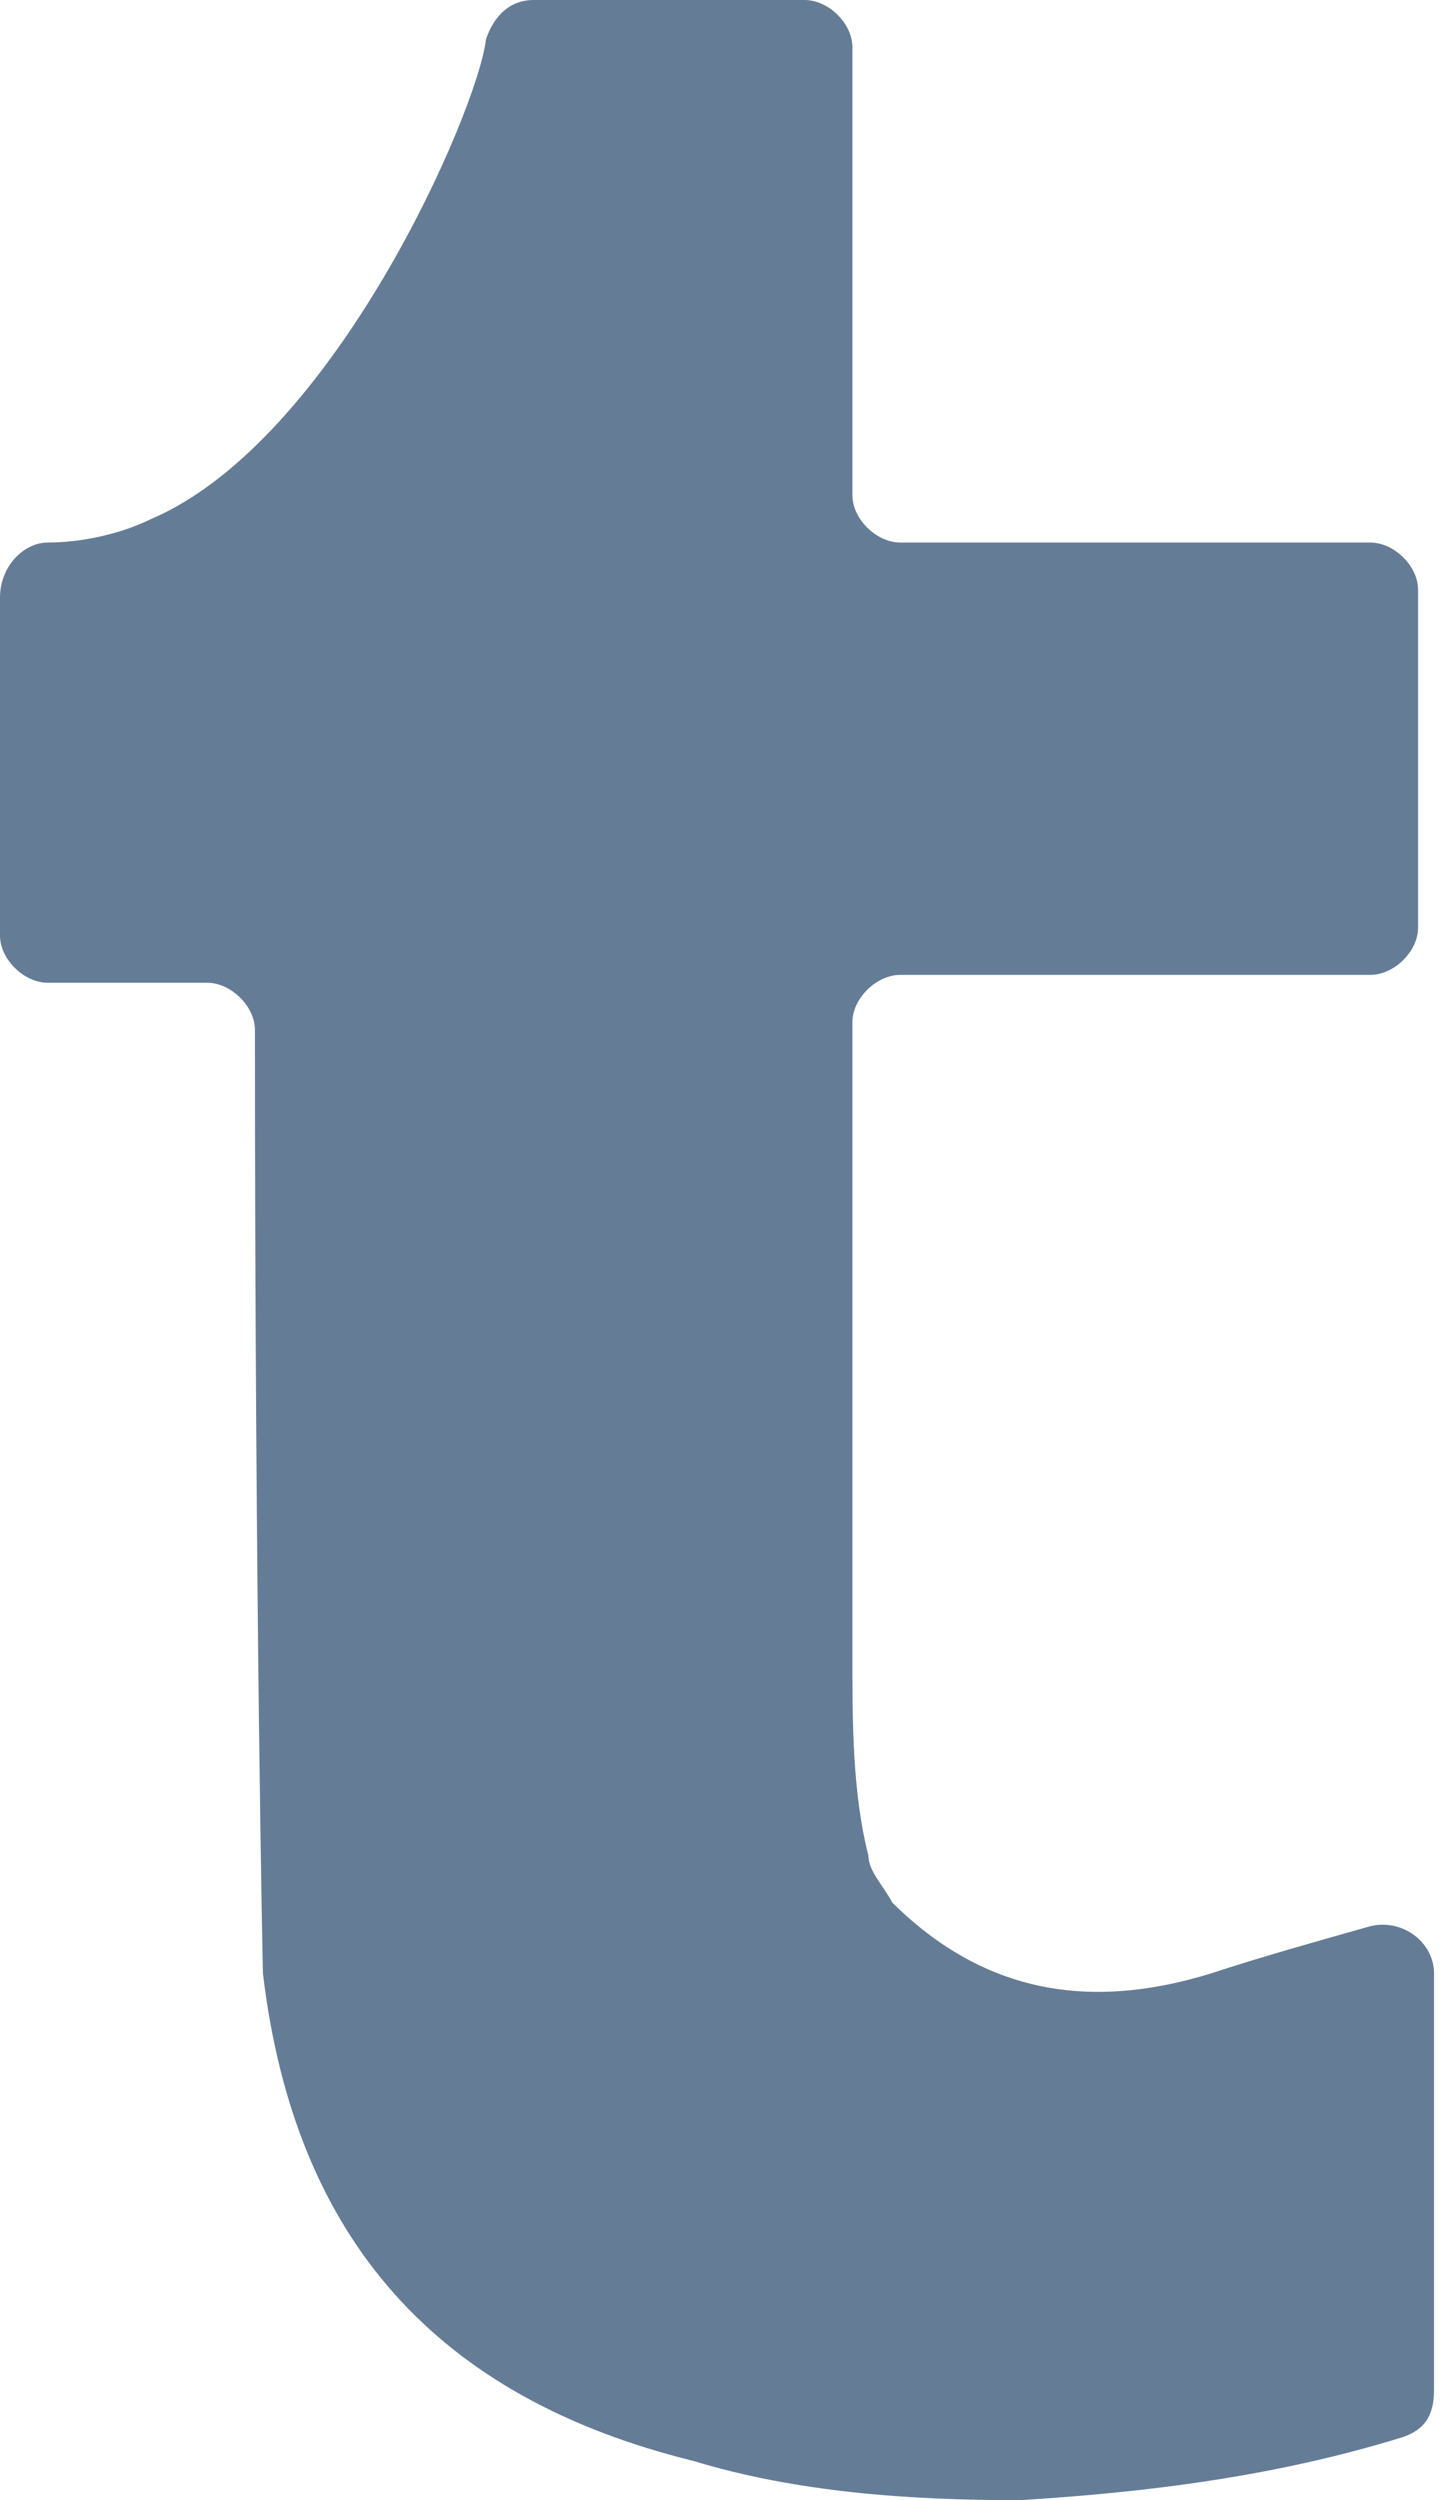 <svg width="15" height="26" viewBox="0 0 15 26" fill="none" xmlns="http://www.w3.org/2000/svg">
<path d="M8.867 5.151V0.491C8.867 0.245 8.619 0 8.37 0H5.552C5.304 0 5.138 0.164 5.055 0.409C4.972 1.145 3.481 4.579 1.575 5.396C1.243 5.56 0.829 5.642 0.497 5.642C0.249 5.642 0 5.887 0 6.214V9.73C0 9.975 0.249 10.22 0.497 10.22H2.155C2.403 10.22 2.652 10.465 2.652 10.711C2.652 16.761 2.735 20.522 2.735 20.522C3.066 23.302 4.558 24.937 7.21 25.591C8.287 25.918 9.448 26 10.608 26C11.934 25.918 13.26 25.755 14.586 25.346C14.834 25.264 14.917 25.101 14.917 24.855V20.522C14.917 20.195 14.586 19.95 14.254 20.031C13.674 20.195 13.094 20.358 12.597 20.522C11.271 20.931 10.193 20.686 9.282 19.786C9.199 19.623 9.033 19.459 9.033 19.296C8.867 18.642 8.867 17.906 8.867 17.252V10.629C8.867 10.384 9.116 10.138 9.365 10.138H14.254C14.503 10.138 14.751 9.893 14.751 9.648V6.132C14.751 5.887 14.503 5.642 14.254 5.642H9.365C9.116 5.642 8.867 5.396 8.867 5.151Z" fill="#657C97"/>
</svg>
